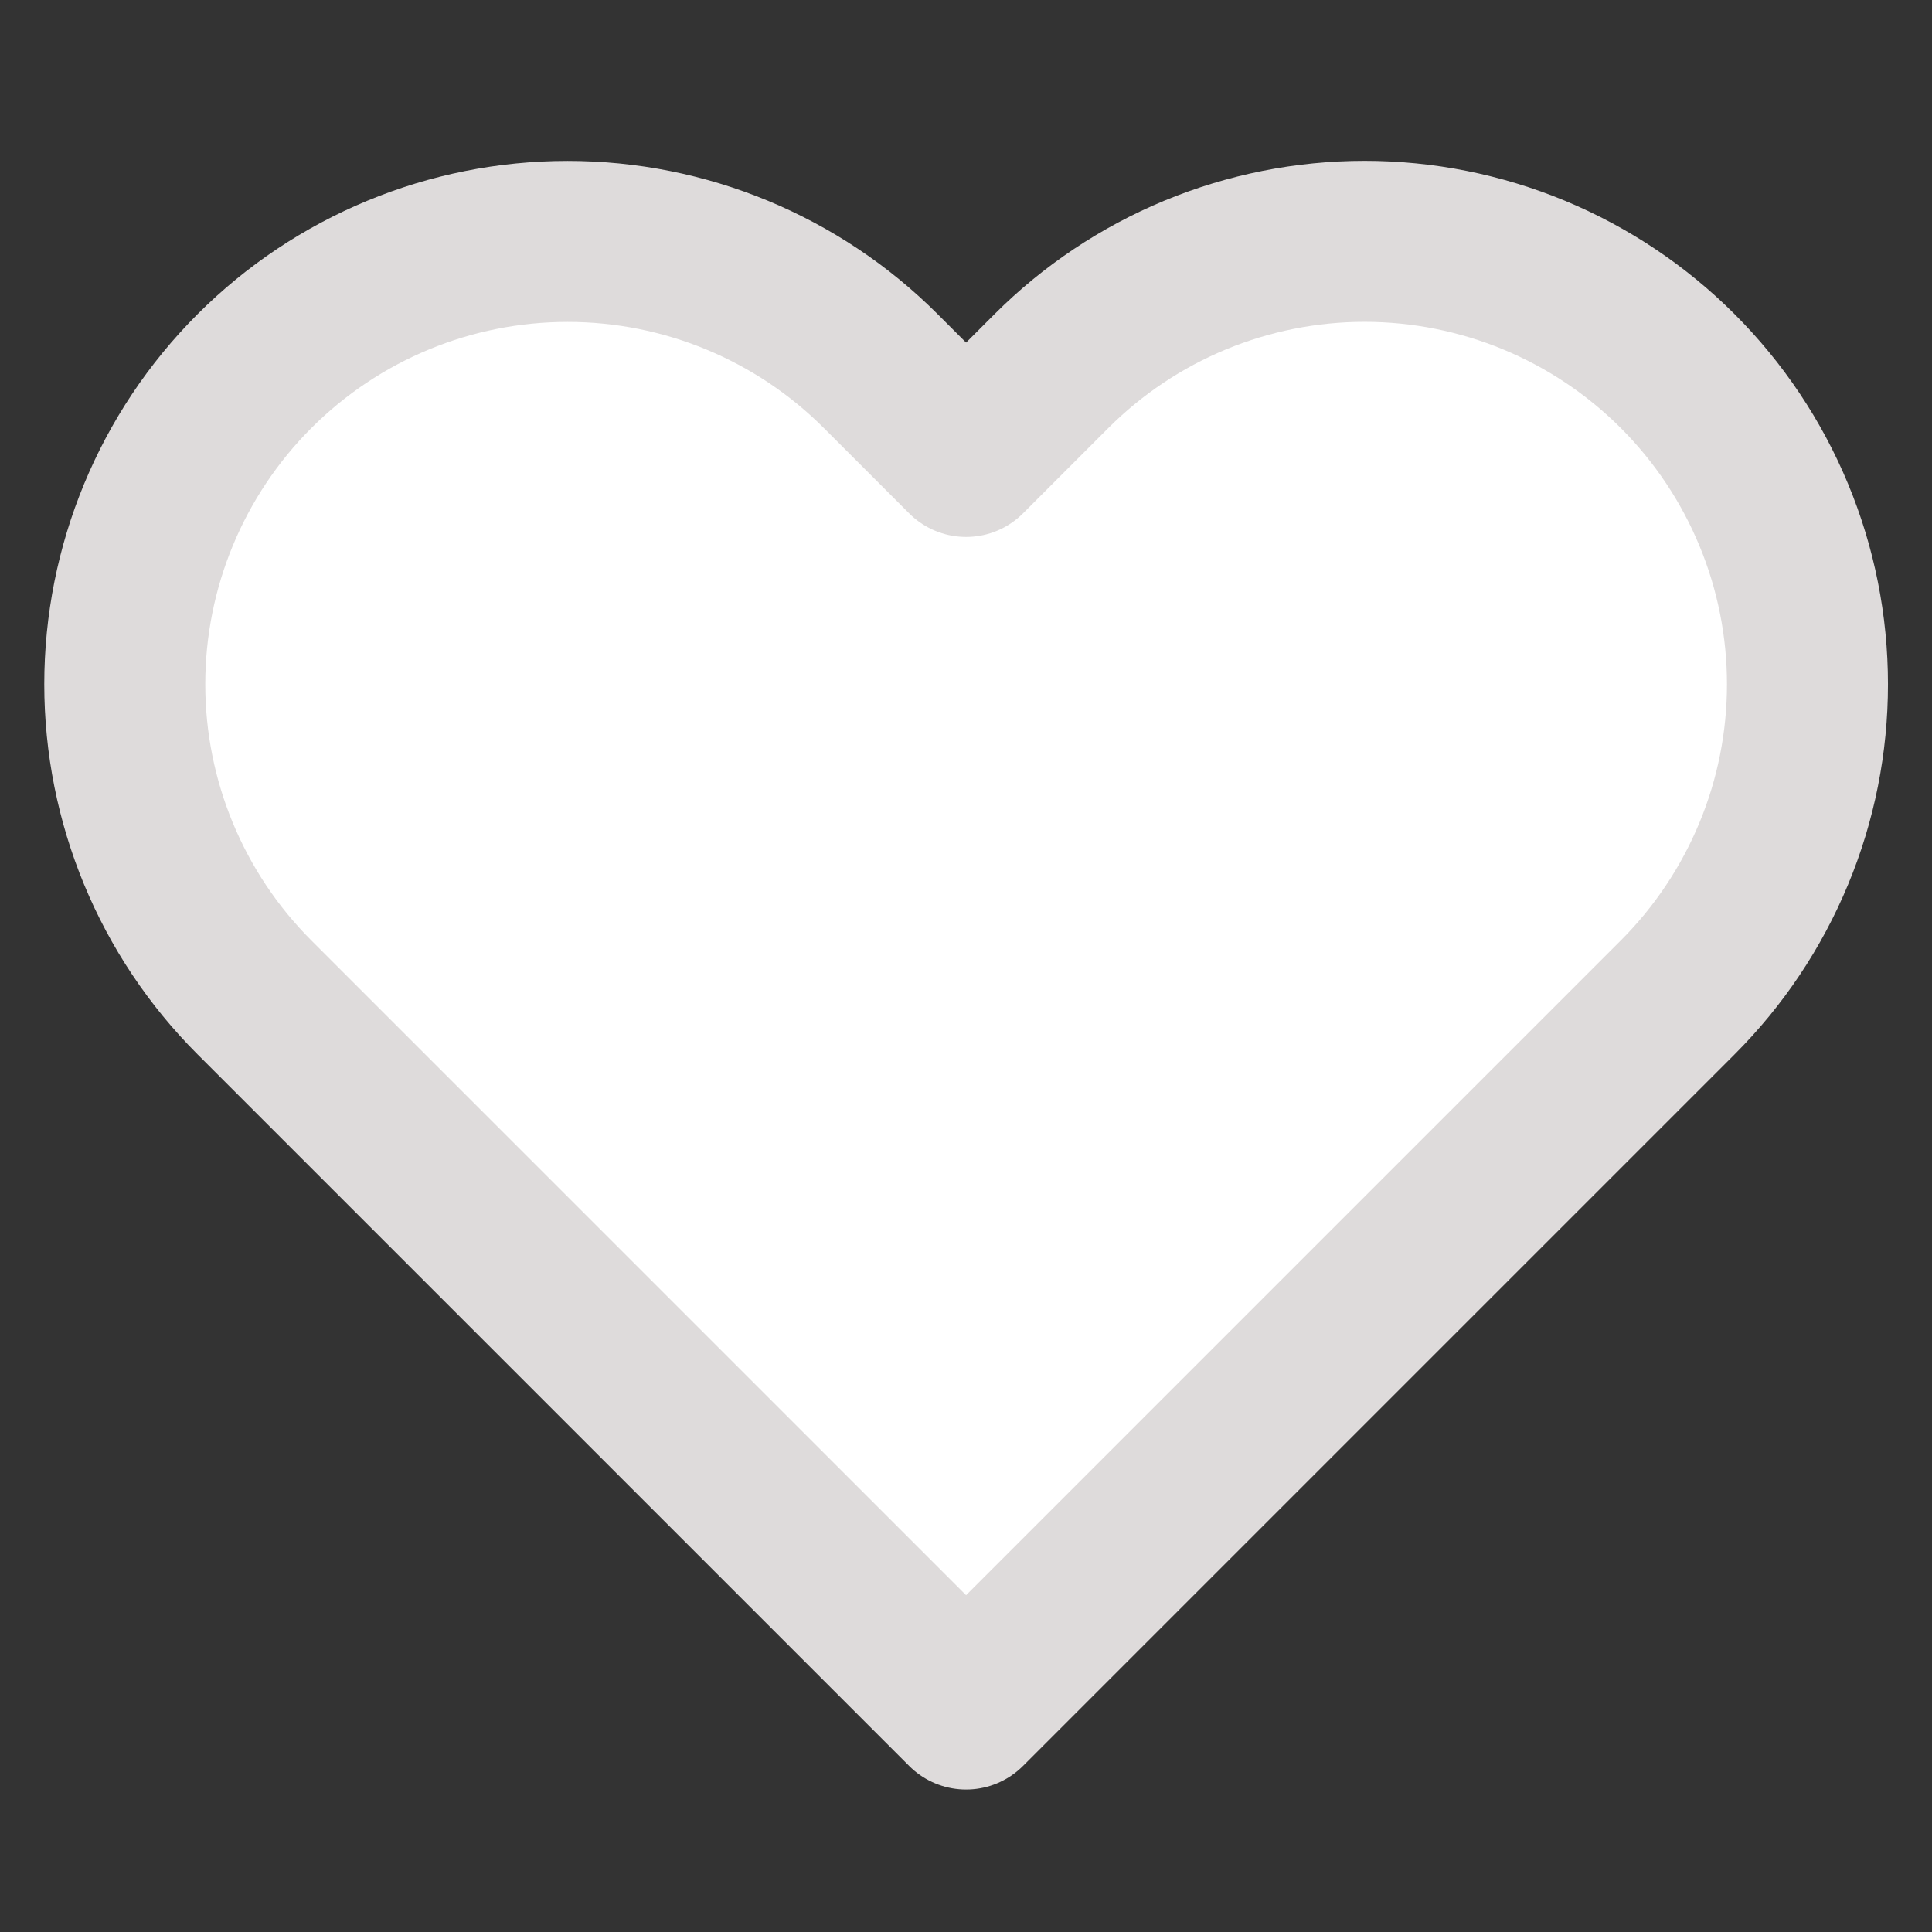 <svg width="24" height="24" viewBox="0 0 24 24" fill="none" xmlns="http://www.w3.org/2000/svg">
<rect x="0" y="0" width="24" height="24" fill="#333333" stroke="none"/>
<path d="M20.841 4.61C20.33 4.099 19.724 3.694 19.056 3.417C18.389 3.141 17.674 2.998 16.951 2.998C16.229 2.998 15.513 3.141 14.846 3.417C14.178 3.694 13.572 4.099 13.061 4.61L12.001 5.67L10.941 4.61C9.909 3.578 8.51 2.999 7.051 2.999C5.592 2.999 4.193 3.578 3.161 4.61C2.129 5.642 1.55 7.041 1.55 8.5C1.55 9.959 2.129 11.358 3.161 12.39L4.221 13.45L12.001 21.23L19.781 13.45L20.841 12.39C21.352 11.879 21.757 11.273 22.034 10.605C22.311 9.938 22.453 9.223 22.453 8.5C22.453 7.778 22.311 7.062 22.034 6.395C21.757 5.727 21.352 5.121 20.841 4.61V4.61Z" stroke="#DEDBDB" stroke-width="2" stroke-linecap="round" stroke-linejoin="round" fill="#fff"/>
</svg>
